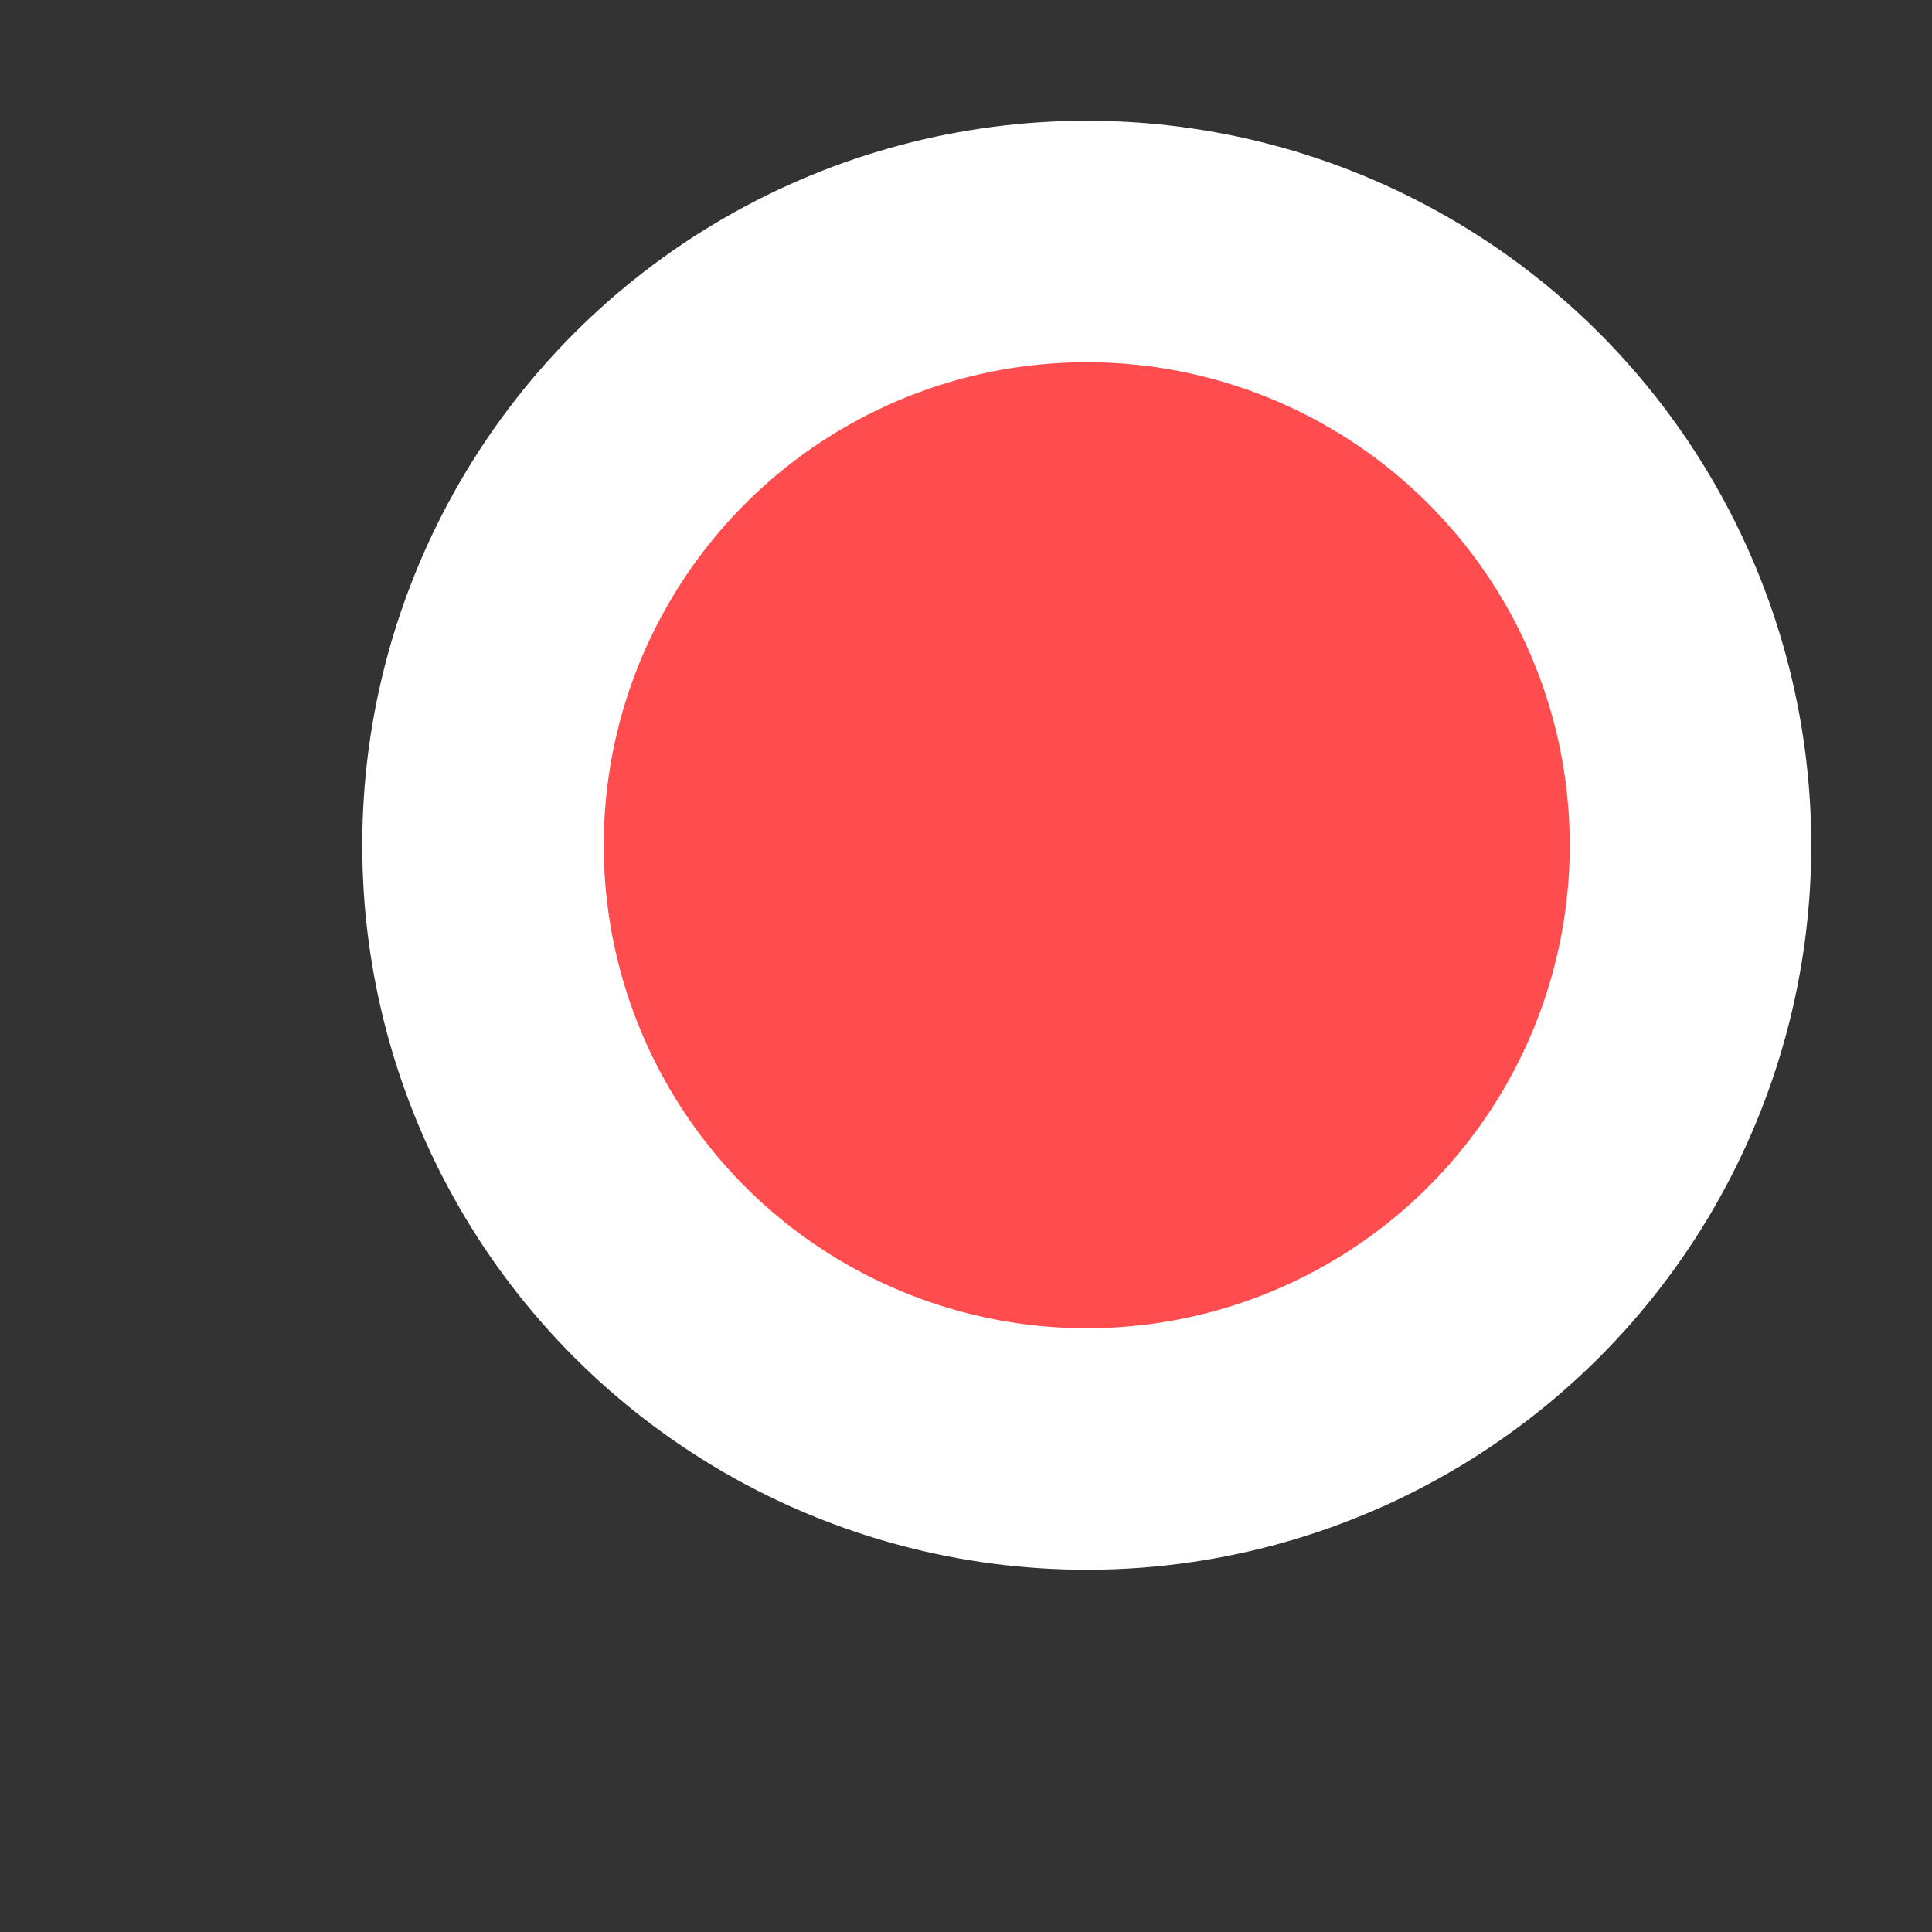 <svg xmlns="http://www.w3.org/2000/svg" width="16" height="16" fill="none" xmlns:v="https://vecta.io/nano"><rect width="100%" height="100%" fill="#333333" stroke="none"/><circle cx="9" cy="7" r="5" fill="#ff4d4f" stroke="#fff" stroke-width="2"/></svg>